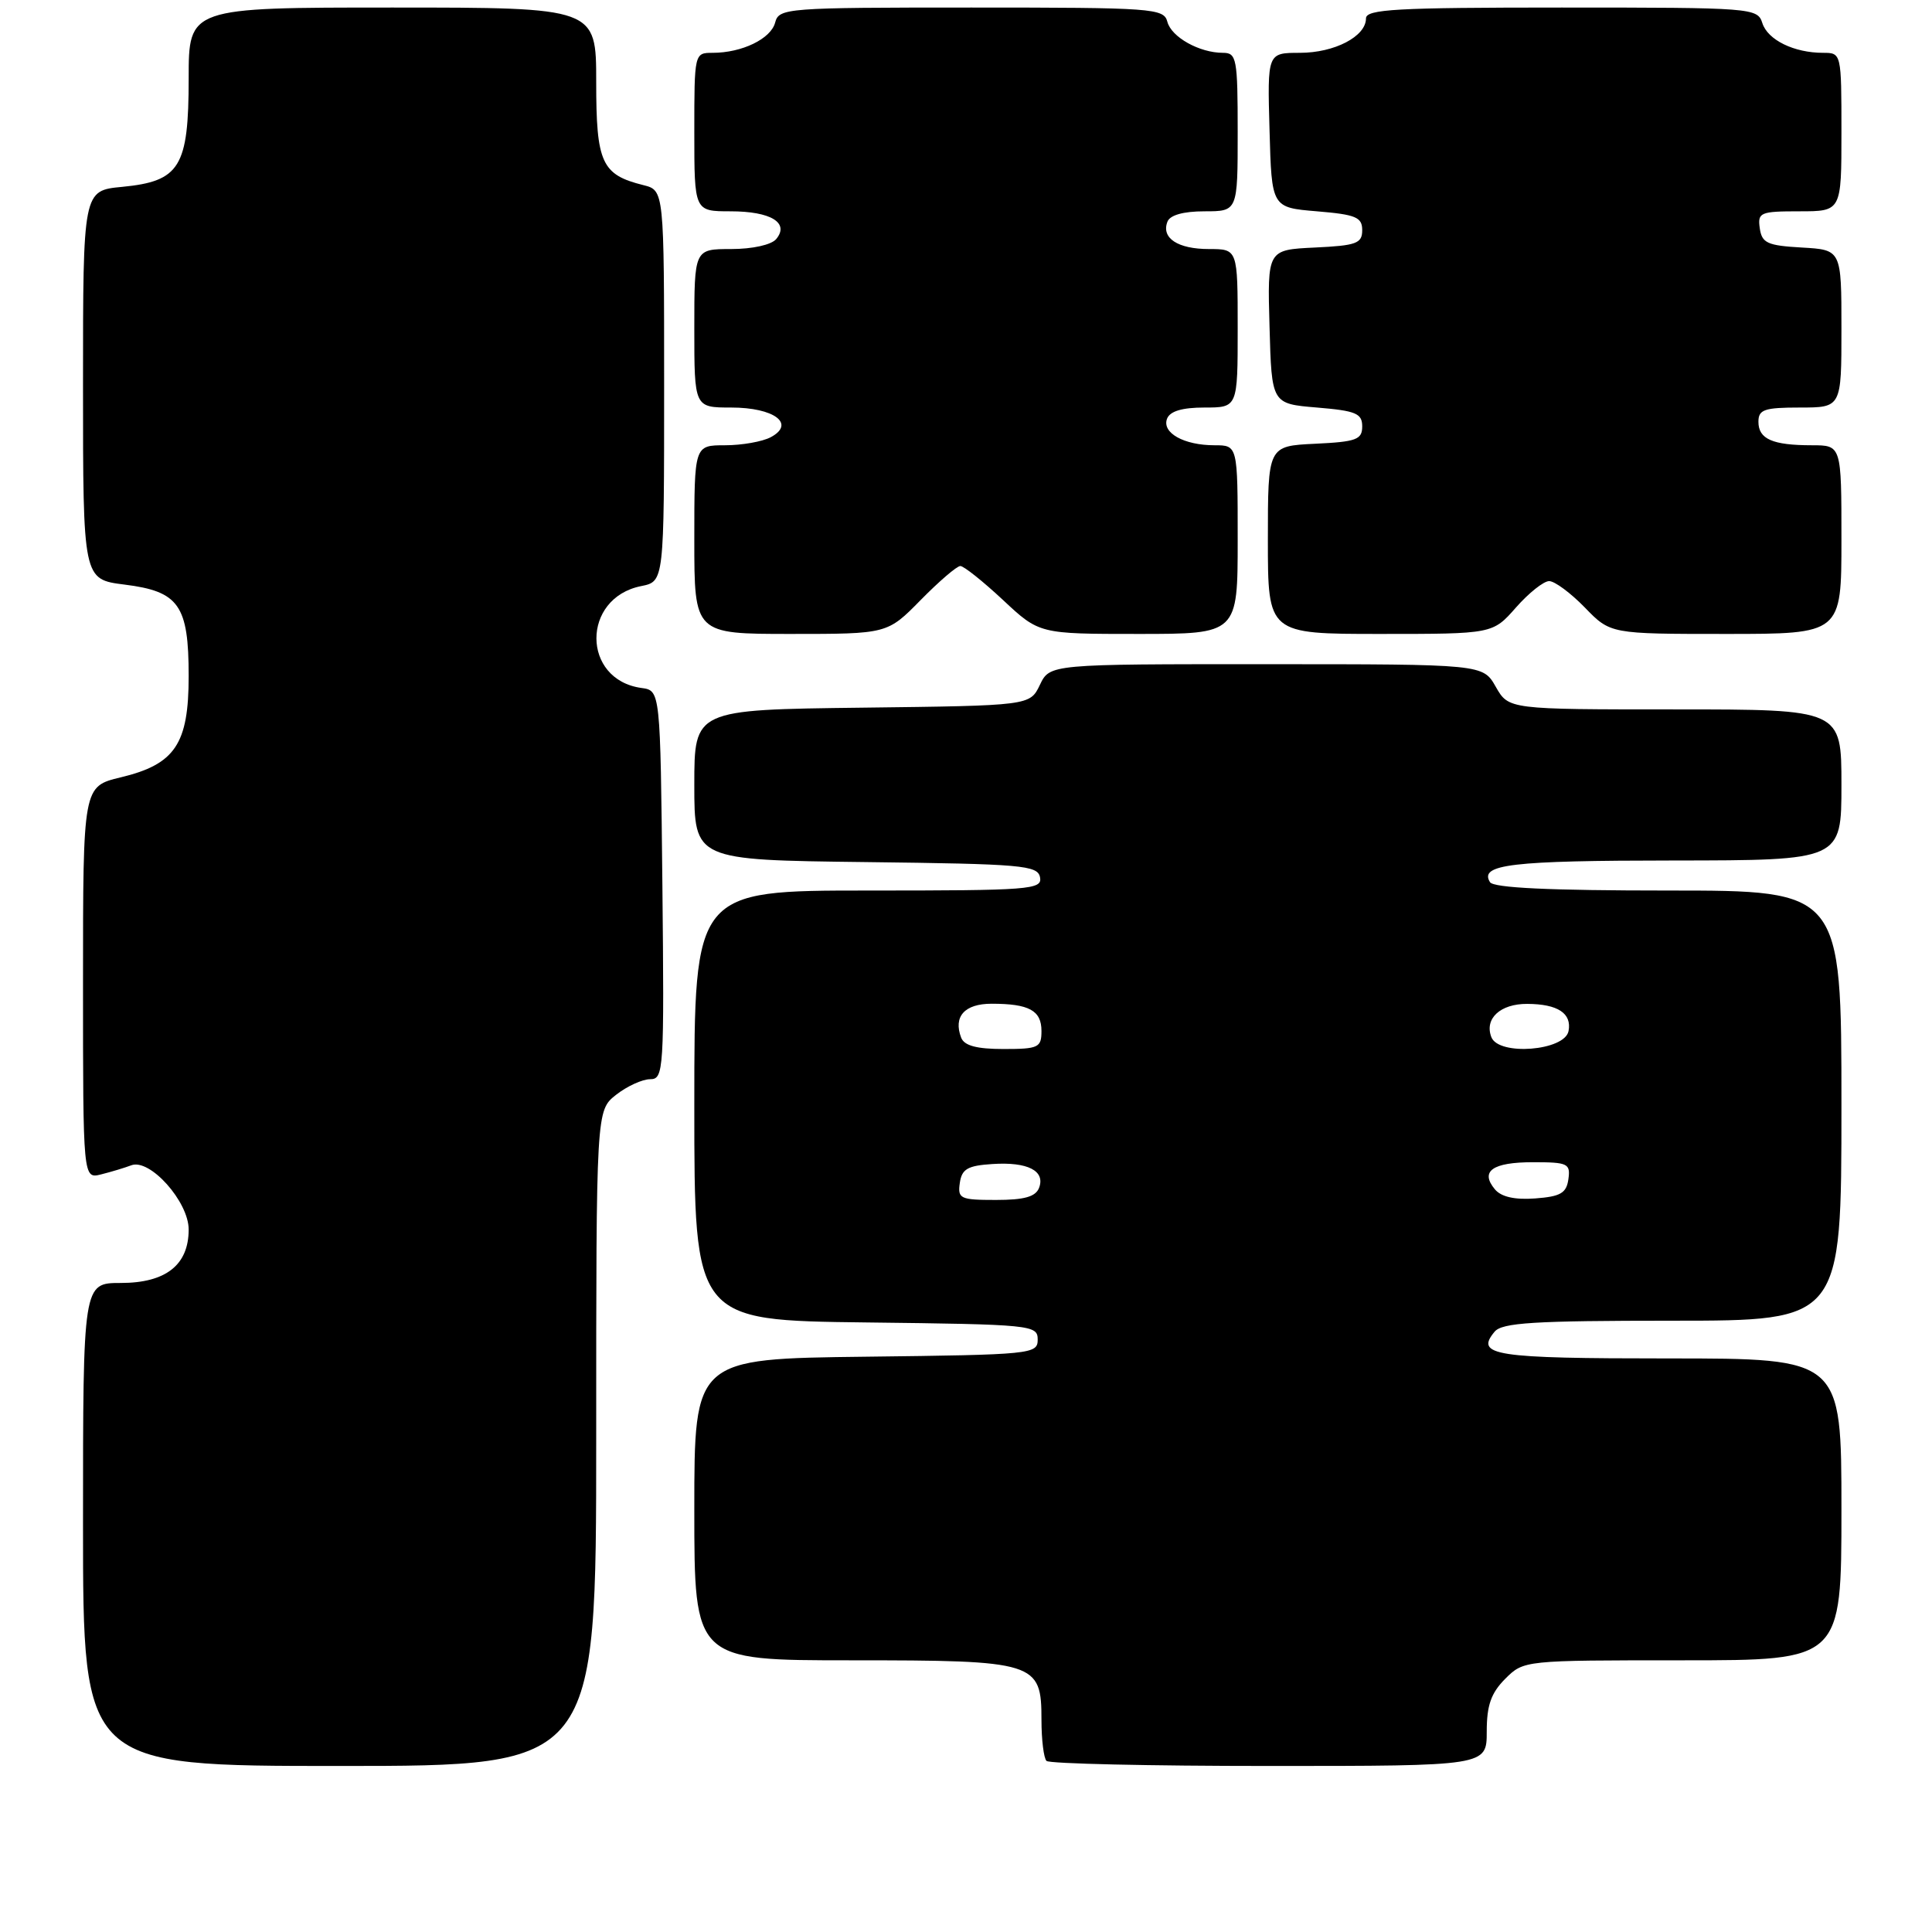 <?xml version="1.0" encoding="UTF-8" standalone="no"?>
<!DOCTYPE svg PUBLIC "-//W3C//DTD SVG 1.1//EN" "http://www.w3.org/Graphics/SVG/1.1/DTD/svg11.dtd" >
<svg xmlns="http://www.w3.org/2000/svg" xmlns:xlink="http://www.w3.org/1999/xlink" version="1.1" viewBox="0 0 256 256">
 <g >
 <path fill="currentColor"
d=" M 79.00 190.57 C 79.00 147.15 79.00 147.15 81.63 145.07 C 83.08 143.93 85.12 143.00 86.15 143.00 C 87.95 143.00 88.02 141.89 87.77 117.25 C 87.50 91.50 87.50 91.50 85.00 91.16 C 77.06 90.07 77.03 79.24 84.96 77.66 C 88.00 77.05 88.00 77.05 88.00 51.13 C 88.00 25.22 88.00 25.22 85.25 24.53 C 79.71 23.15 79.00 21.59 79.00 10.85 C 79.00 1.00 79.00 1.00 52.00 1.00 C 25.00 1.00 25.00 1.00 25.00 10.39 C 25.00 22.14 23.84 24.02 16.19 24.76 C 11.00 25.25 11.00 25.25 11.00 51.01 C 11.00 76.77 11.00 76.77 16.49 77.46 C 23.72 78.36 25.00 80.18 25.00 89.59 C 25.00 98.59 23.20 101.27 16.01 103.00 C 11.00 104.20 11.00 104.20 11.00 130.21 C 11.00 156.22 11.00 156.22 13.41 155.61 C 14.73 155.28 16.52 154.74 17.39 154.41 C 19.85 153.46 25.00 159.22 25.00 162.92 C 25.00 167.62 21.97 170.00 16.00 170.00 C 11.00 170.00 11.00 170.00 11.00 202.00 C 11.00 234.00 11.00 234.00 45.00 234.00 C 79.00 234.00 79.00 234.00 79.00 190.57 Z  M 197.00 229.45 C 197.00 225.96 197.57 224.34 199.45 222.45 C 201.91 220.00 201.94 220.00 222.95 220.00 C 244.00 220.00 244.00 220.00 244.00 200.00 C 244.00 180.00 244.00 180.00 221.06 180.00 C 197.95 180.00 195.42 179.61 198.04 176.46 C 199.03 175.26 203.25 175.00 221.62 175.00 C 244.00 175.00 244.00 175.00 244.00 146.50 C 244.00 118.00 244.00 118.00 221.06 118.00 C 205.31 118.00 197.90 117.65 197.43 116.89 C 195.98 114.53 200.23 114.03 221.75 114.02 C 244.00 114.00 244.00 114.00 244.00 104.00 C 244.00 94.00 244.00 94.00 221.95 94.00 C 199.91 94.00 199.91 94.00 198.20 91.01 C 196.50 88.01 196.50 88.01 167.80 88.01 C 139.11 88.00 139.11 88.00 137.79 90.75 C 136.47 93.50 136.47 93.50 114.24 93.77 C 92.00 94.04 92.00 94.04 92.00 104.00 C 92.00 113.96 92.00 113.96 114.74 114.23 C 135.47 114.48 137.50 114.65 137.81 116.25 C 138.12 117.88 136.51 118.00 115.07 118.00 C 92.00 118.00 92.00 118.00 92.00 146.48 C 92.00 174.96 92.00 174.96 114.75 175.23 C 136.74 175.49 137.50 175.57 137.50 177.50 C 137.50 179.43 136.74 179.51 114.75 179.77 C 92.00 180.04 92.00 180.04 92.00 200.02 C 92.00 220.00 92.00 220.00 112.78 220.00 C 137.31 220.00 138.00 220.22 138.00 227.89 C 138.00 230.52 138.30 232.97 138.67 233.33 C 139.03 233.70 152.31 234.00 168.17 234.00 C 197.00 234.00 197.00 234.00 197.00 229.45 Z  M 122.00 79.50 C 124.43 77.03 126.79 75.00 127.25 75.00 C 127.71 75.00 130.25 77.03 132.90 79.50 C 137.71 84.00 137.71 84.00 150.85 84.00 C 164.00 84.00 164.00 84.00 164.00 71.50 C 164.00 59.00 164.00 59.00 160.93 59.00 C 156.87 59.00 153.93 57.35 154.64 55.48 C 155.03 54.48 156.64 54.00 159.61 54.00 C 164.00 54.00 164.00 54.00 164.00 43.50 C 164.00 33.00 164.00 33.00 160.20 33.00 C 156.06 33.00 153.85 31.55 154.69 29.38 C 155.02 28.50 156.80 28.00 159.61 28.00 C 164.00 28.00 164.00 28.00 164.00 17.50 C 164.00 7.75 163.86 7.00 162.05 7.00 C 158.93 7.00 155.21 4.92 154.68 2.88 C 154.21 1.10 152.80 1.00 128.71 1.00 C 104.13 1.00 103.22 1.07 102.71 2.99 C 102.15 5.14 98.32 7.00 94.43 7.00 C 92.01 7.00 92.00 7.04 92.00 17.50 C 92.00 28.00 92.00 28.00 96.80 28.00 C 102.14 28.00 104.64 29.52 102.85 31.68 C 102.22 32.44 99.70 33.00 96.88 33.00 C 92.00 33.00 92.00 33.00 92.00 43.50 C 92.00 54.00 92.00 54.00 96.88 54.00 C 102.58 54.00 105.46 56.15 102.13 57.93 C 101.03 58.52 98.30 59.00 96.07 59.00 C 92.00 59.00 92.00 59.00 92.00 71.50 C 92.00 84.00 92.00 84.00 104.79 84.00 C 117.58 84.00 117.58 84.00 122.00 79.50 Z  M 200.87 80.50 C 202.56 78.58 204.54 77.00 205.27 77.00 C 206.01 77.00 208.13 78.58 210.00 80.50 C 213.39 84.00 213.39 84.00 228.70 84.00 C 244.00 84.00 244.00 84.00 244.00 71.50 C 244.00 59.00 244.00 59.00 240.08 59.00 C 234.87 59.00 233.00 58.18 233.00 55.89 C 233.00 54.27 233.77 54.00 238.50 54.00 C 244.00 54.00 244.00 54.00 244.00 43.55 C 244.00 33.10 244.00 33.10 238.75 32.80 C 234.18 32.54 233.46 32.21 233.18 30.25 C 232.88 28.15 233.23 28.00 238.43 28.00 C 244.00 28.00 244.00 28.00 244.00 17.50 C 244.00 7.04 243.99 7.00 241.57 7.00 C 237.71 7.00 234.23 5.29 233.52 3.06 C 232.88 1.05 232.23 1.00 206.93 1.00 C 185.00 1.00 181.00 1.22 181.00 2.44 C 181.00 4.83 176.83 7.00 172.24 7.00 C 167.93 7.00 167.93 7.00 168.22 17.25 C 168.50 27.50 168.50 27.50 174.50 28.00 C 179.67 28.43 180.50 28.78 180.50 30.50 C 180.50 32.26 179.73 32.54 174.22 32.80 C 167.93 33.10 167.93 33.10 168.22 43.30 C 168.50 53.50 168.50 53.50 174.50 54.00 C 179.67 54.43 180.50 54.78 180.50 56.50 C 180.50 58.25 179.73 58.54 174.25 58.80 C 168.00 59.10 168.00 59.10 168.00 71.55 C 168.00 84.00 168.00 84.00 182.90 84.00 C 197.79 84.00 197.79 84.00 200.87 80.50 Z  M 127.18 156.75 C 127.44 154.90 128.21 154.45 131.50 154.24 C 136.18 153.93 138.54 155.14 137.68 157.40 C 137.22 158.58 135.72 159.00 131.96 159.00 C 127.24 159.00 126.88 158.83 127.18 156.75 Z  M 198.08 157.59 C 196.08 155.19 197.75 154.00 203.13 154.00 C 207.75 154.00 208.11 154.17 207.82 156.25 C 207.56 158.10 206.78 158.55 203.41 158.80 C 200.70 159.00 198.91 158.59 198.08 157.59 Z  M 127.36 137.50 C 126.29 134.70 127.81 133.00 131.39 133.00 C 136.36 133.00 138.00 133.89 138.00 136.61 C 138.00 138.81 137.61 139.00 132.97 139.00 C 129.42 139.00 127.77 138.56 127.36 137.50 Z  M 197.61 137.42 C 196.67 134.97 198.80 133.00 202.37 133.02 C 206.42 133.04 208.29 134.27 207.84 136.62 C 207.34 139.25 198.57 139.94 197.61 137.42 Z "/>
</g>
</svg>